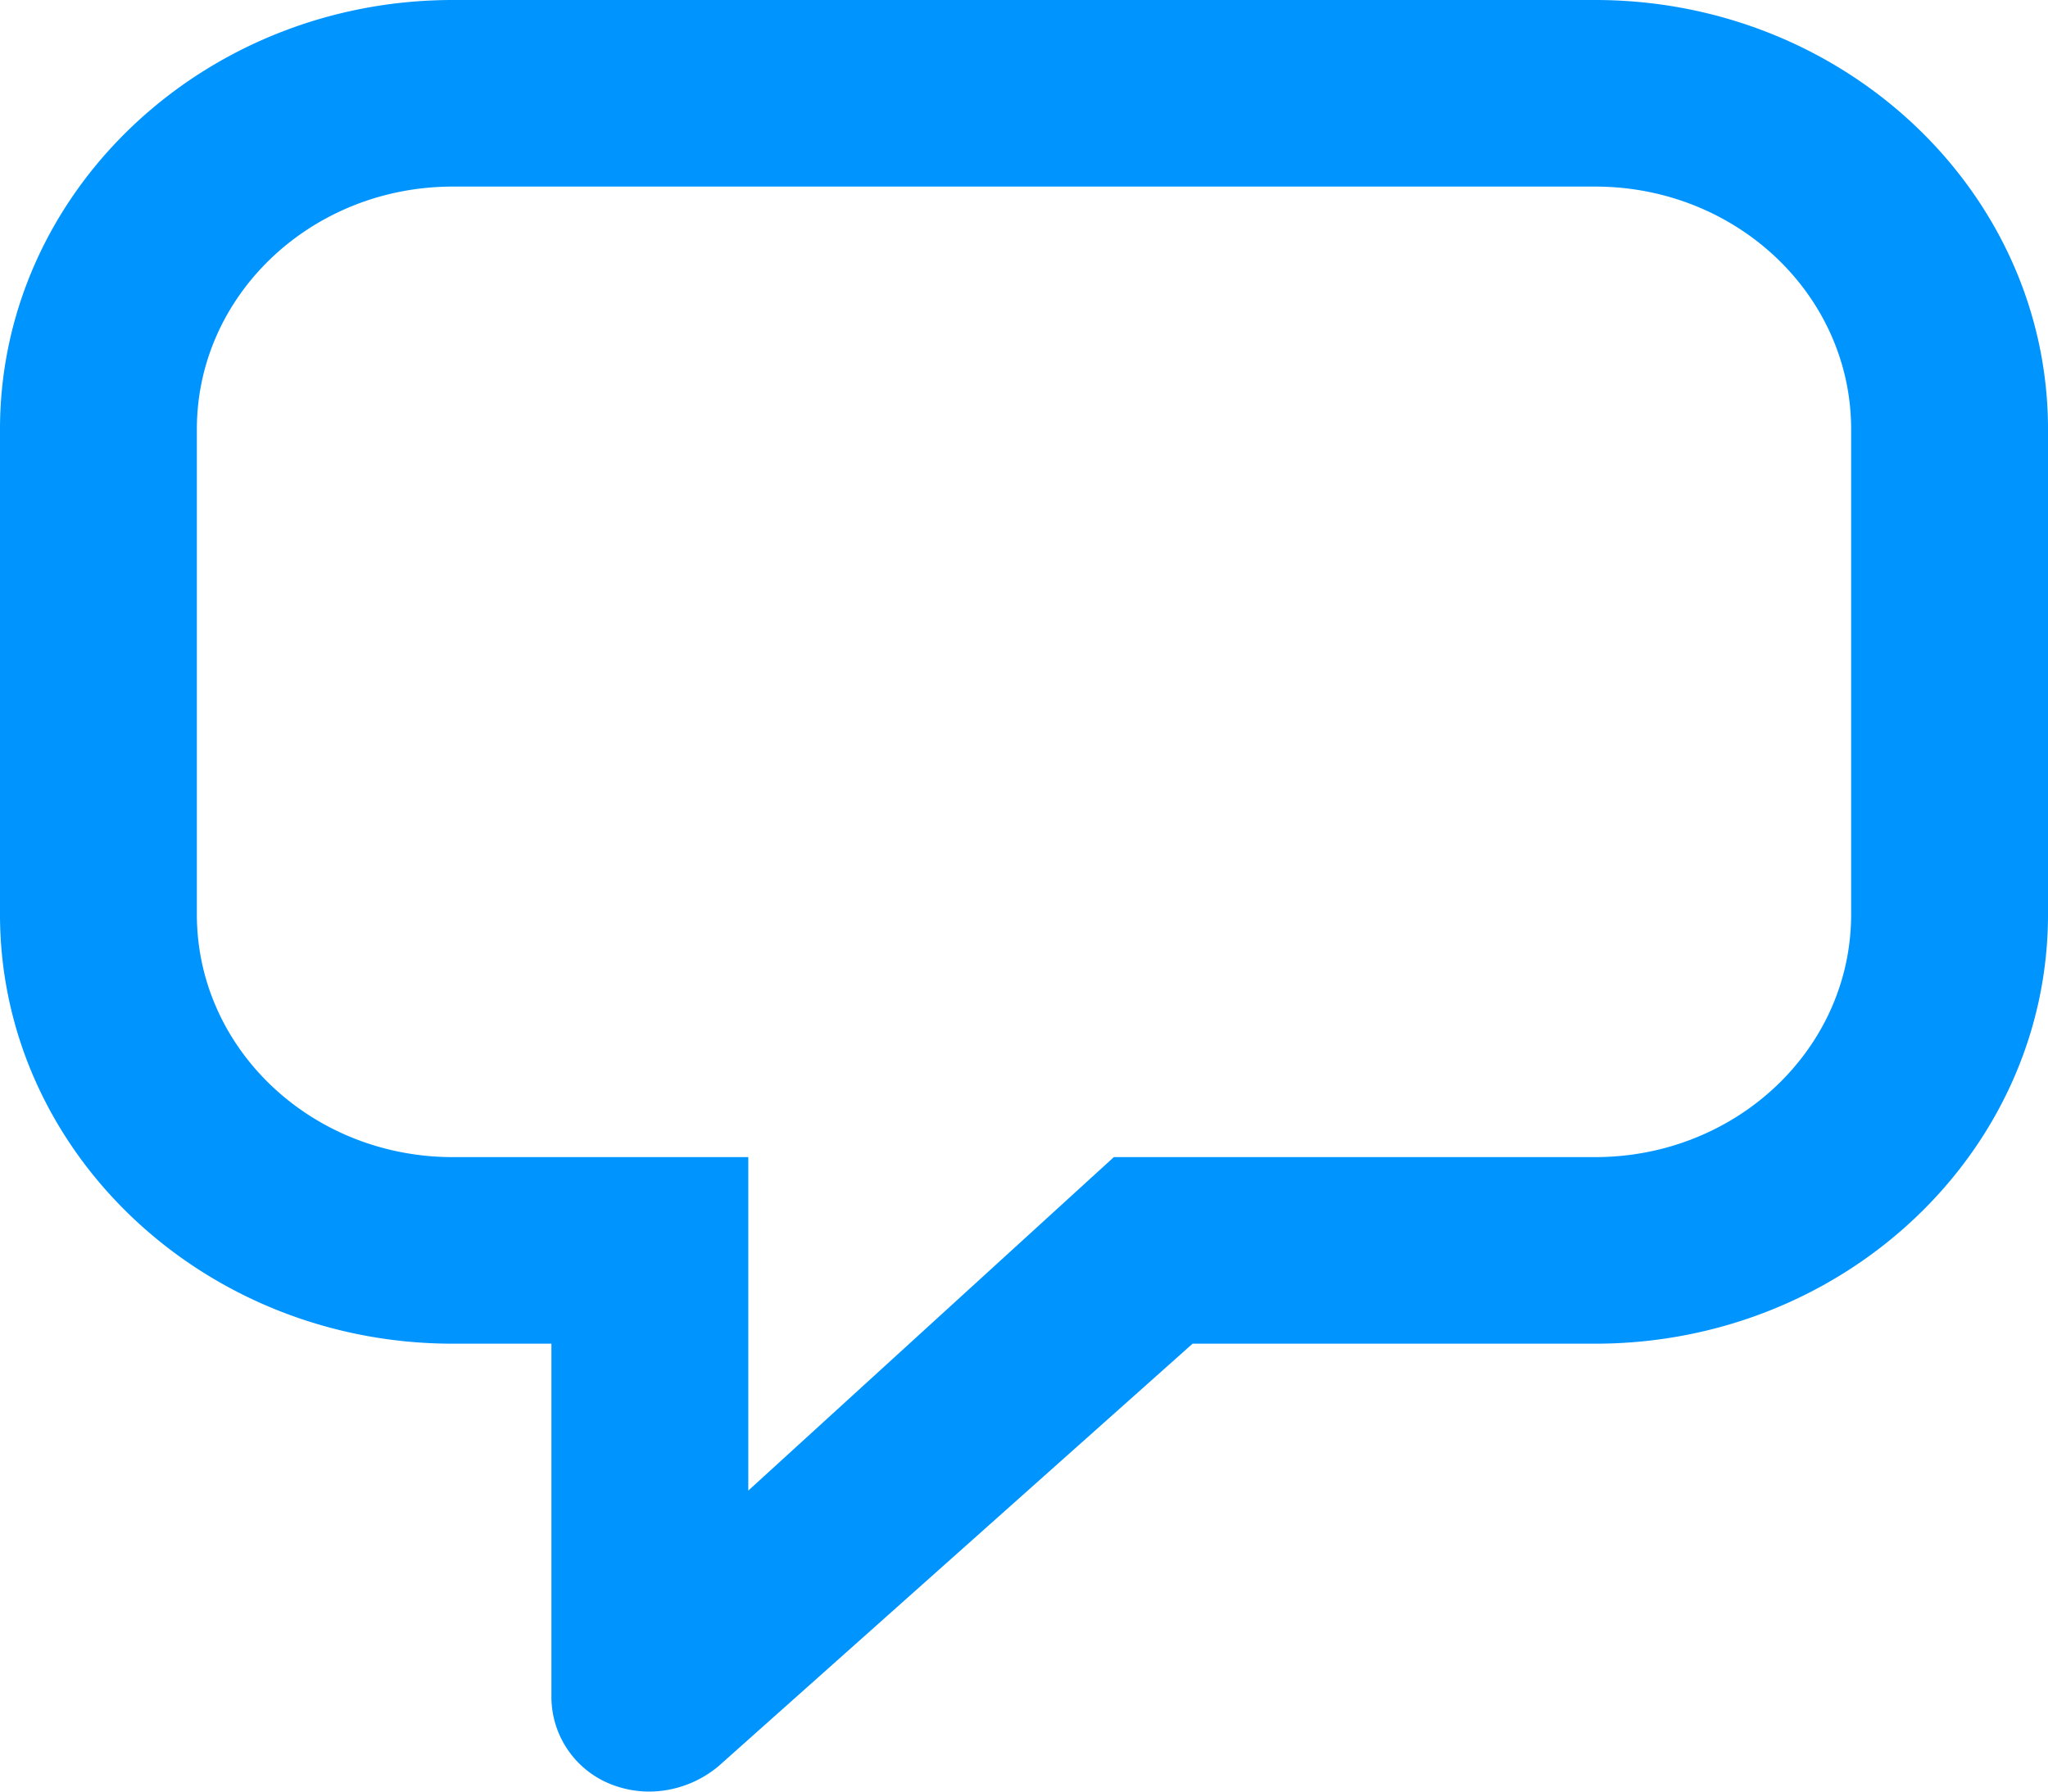 <svg xmlns="http://www.w3.org/2000/svg" viewBox="0 0 16 14"><path fill="#0094FF" fill-rule="evenodd" d="M12.462 0C14.413 0 16 1.504 16 3.354v3.792c0 1.85-1.587 3.354-3.538 3.354H9.317l-3.702 3.3a.852.852 0 01-.538.2.821.821 0 01-.298-.055.735.735 0 01-.471-.674V10.5h-.77C1.587 10.5 0 8.996 0 7.146V3.354C0 1.504 1.587 0 3.538 0h8.924zm2 7.146V3.354c0-1.048-.895-1.896-2-1.896H3.538c-1.105 0-2 .848-2 1.896v3.792c0 1.048.895 1.896 2 1.896h2.308v2.606l2.856-2.606h3.76c1.105 0 2-.848 2-1.896z"/></svg>